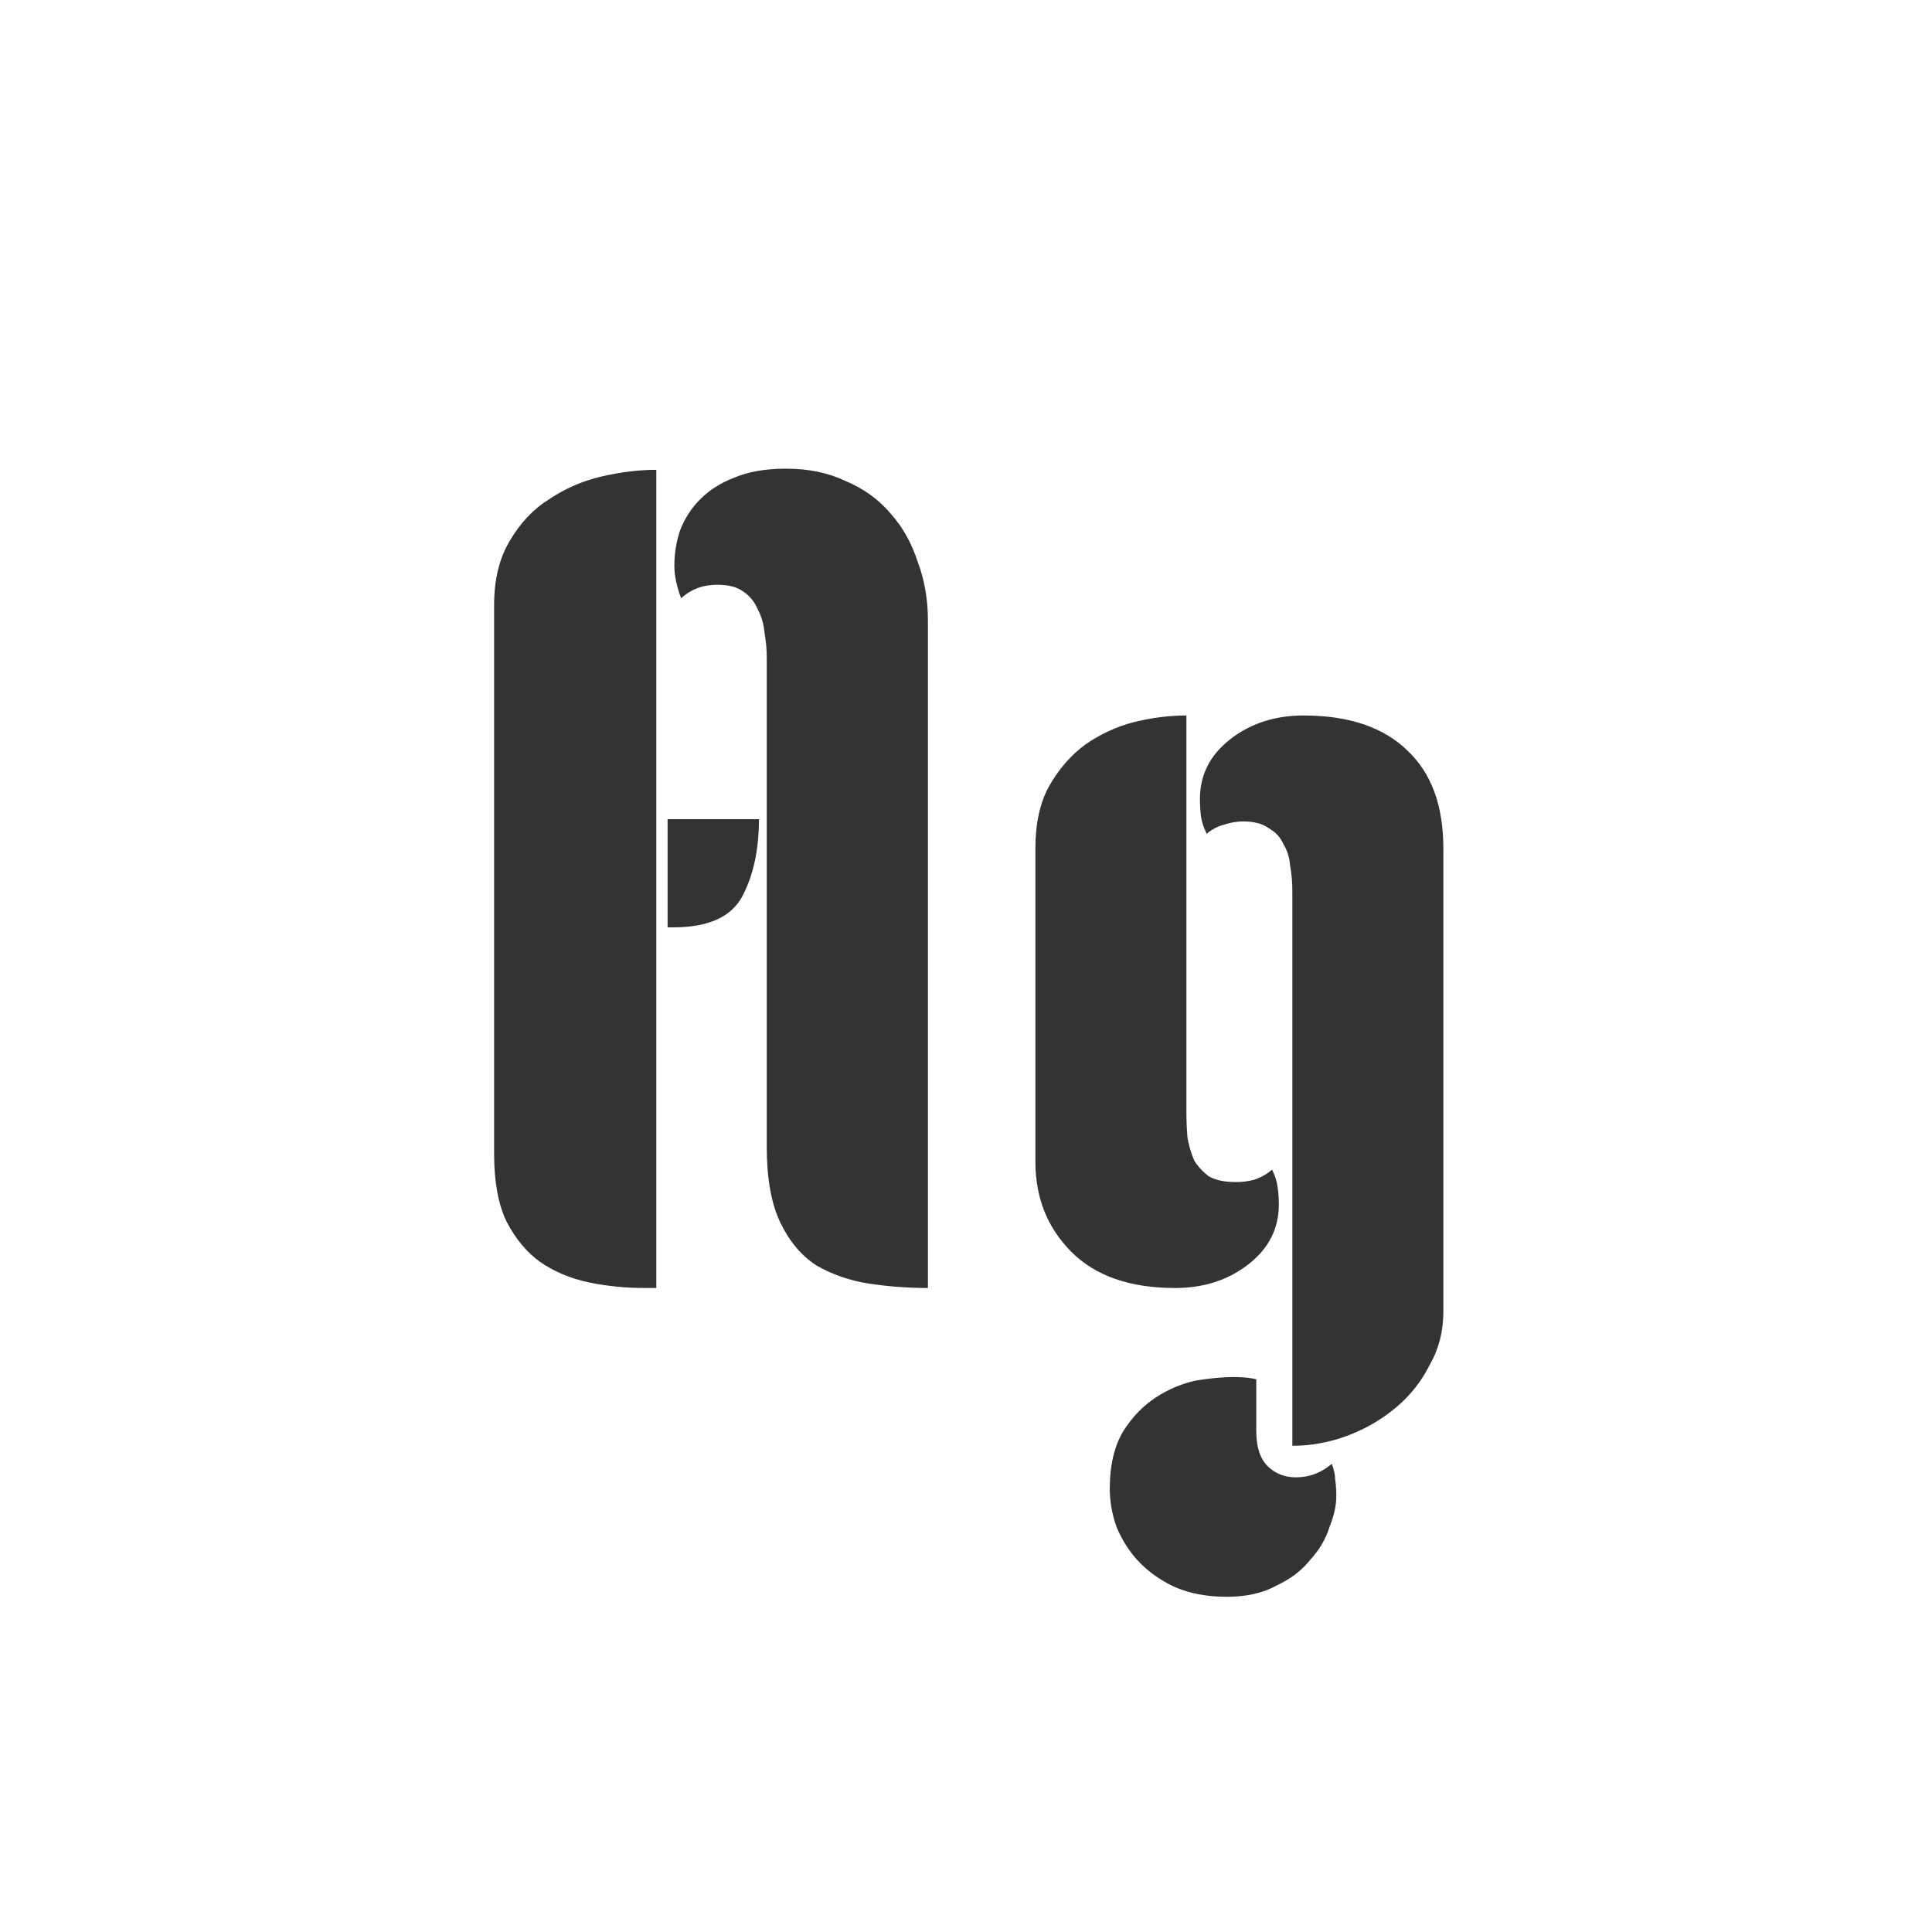 <svg width="24" height="24" viewBox="0 0 24 24" fill="none" xmlns="http://www.w3.org/2000/svg">
<path d="M8.014 16C7.771 16 7.537 15.977 7.314 15.93C7.09 15.883 6.889 15.799 6.712 15.678C6.543 15.557 6.404 15.389 6.292 15.174C6.189 14.959 6.138 14.679 6.138 14.334V7.516C6.138 7.199 6.203 6.933 6.333 6.718C6.464 6.494 6.628 6.321 6.824 6.2C7.019 6.069 7.234 5.976 7.468 5.92C7.71 5.864 7.939 5.836 8.153 5.836V16H8.014ZM8.293 10.176H9.428C9.428 10.559 9.357 10.881 9.217 11.142C9.078 11.394 8.793 11.52 8.364 11.52H8.293V10.176ZM9.525 8.174C9.525 8.071 9.516 7.969 9.498 7.866C9.488 7.754 9.46 7.656 9.414 7.572C9.376 7.479 9.316 7.404 9.232 7.348C9.157 7.292 9.05 7.264 8.909 7.264C8.732 7.264 8.583 7.32 8.461 7.432C8.405 7.283 8.377 7.147 8.377 7.026C8.377 6.877 8.401 6.732 8.447 6.592C8.504 6.443 8.588 6.312 8.7 6.2C8.812 6.088 8.951 5.999 9.12 5.934C9.297 5.859 9.511 5.822 9.764 5.822C10.043 5.822 10.291 5.873 10.505 5.976C10.729 6.069 10.916 6.205 11.066 6.382C11.215 6.55 11.327 6.751 11.402 6.984C11.486 7.208 11.527 7.451 11.527 7.712V16C11.275 16 11.028 15.981 10.786 15.944C10.552 15.907 10.338 15.832 10.142 15.72C9.955 15.599 9.806 15.421 9.694 15.188C9.582 14.955 9.525 14.642 9.525 14.25V8.174ZM14.738 13.816C14.738 13.928 14.743 14.035 14.752 14.138C14.771 14.241 14.799 14.334 14.836 14.418C14.883 14.493 14.944 14.558 15.018 14.614C15.102 14.661 15.214 14.684 15.354 14.684C15.429 14.684 15.504 14.675 15.578 14.656C15.662 14.628 15.737 14.586 15.802 14.53C15.84 14.605 15.863 14.679 15.872 14.754C15.882 14.819 15.886 14.889 15.886 14.964C15.886 15.263 15.76 15.51 15.508 15.706C15.256 15.902 14.953 16 14.598 16C14.038 16 13.609 15.851 13.31 15.552C13.012 15.253 12.862 14.88 12.862 14.432V10.54C12.862 10.232 12.918 9.975 13.03 9.77C13.152 9.555 13.301 9.383 13.478 9.252C13.665 9.121 13.866 9.028 14.08 8.972C14.304 8.916 14.524 8.888 14.738 8.888V13.816ZM16.054 11.072C16.054 10.96 16.045 10.853 16.026 10.75C16.017 10.647 15.989 10.559 15.942 10.484C15.905 10.4 15.844 10.335 15.76 10.288C15.686 10.232 15.578 10.204 15.438 10.204C15.364 10.204 15.284 10.218 15.2 10.246C15.126 10.265 15.056 10.302 14.99 10.358C14.953 10.283 14.93 10.213 14.92 10.148C14.911 10.073 14.906 9.999 14.906 9.924C14.906 9.625 15.032 9.378 15.284 9.182C15.536 8.986 15.84 8.888 16.194 8.888C16.754 8.888 17.184 9.033 17.482 9.322C17.781 9.602 17.93 10.008 17.93 10.54V16.294C17.93 16.537 17.874 16.756 17.762 16.952C17.66 17.157 17.52 17.335 17.342 17.484C17.165 17.633 16.964 17.75 16.74 17.834C16.516 17.918 16.288 17.96 16.054 17.96V11.072ZM13.786 18.492C13.786 18.203 13.842 17.965 13.954 17.778C14.066 17.601 14.202 17.461 14.36 17.358C14.519 17.255 14.687 17.185 14.864 17.148C15.042 17.12 15.196 17.106 15.326 17.106C15.438 17.106 15.532 17.115 15.606 17.134V17.778C15.606 17.974 15.653 18.119 15.746 18.212C15.84 18.305 15.956 18.352 16.096 18.352C16.264 18.352 16.414 18.296 16.544 18.184C16.572 18.259 16.586 18.324 16.586 18.38C16.596 18.445 16.6 18.515 16.6 18.59C16.6 18.702 16.572 18.828 16.516 18.968C16.47 19.117 16.39 19.253 16.278 19.374C16.176 19.505 16.036 19.612 15.858 19.696C15.69 19.789 15.485 19.836 15.242 19.836C14.99 19.836 14.771 19.794 14.584 19.71C14.407 19.626 14.258 19.519 14.136 19.388C14.024 19.267 13.936 19.127 13.87 18.968C13.814 18.809 13.786 18.651 13.786 18.492Z" fill="#333333"/>
</svg>
